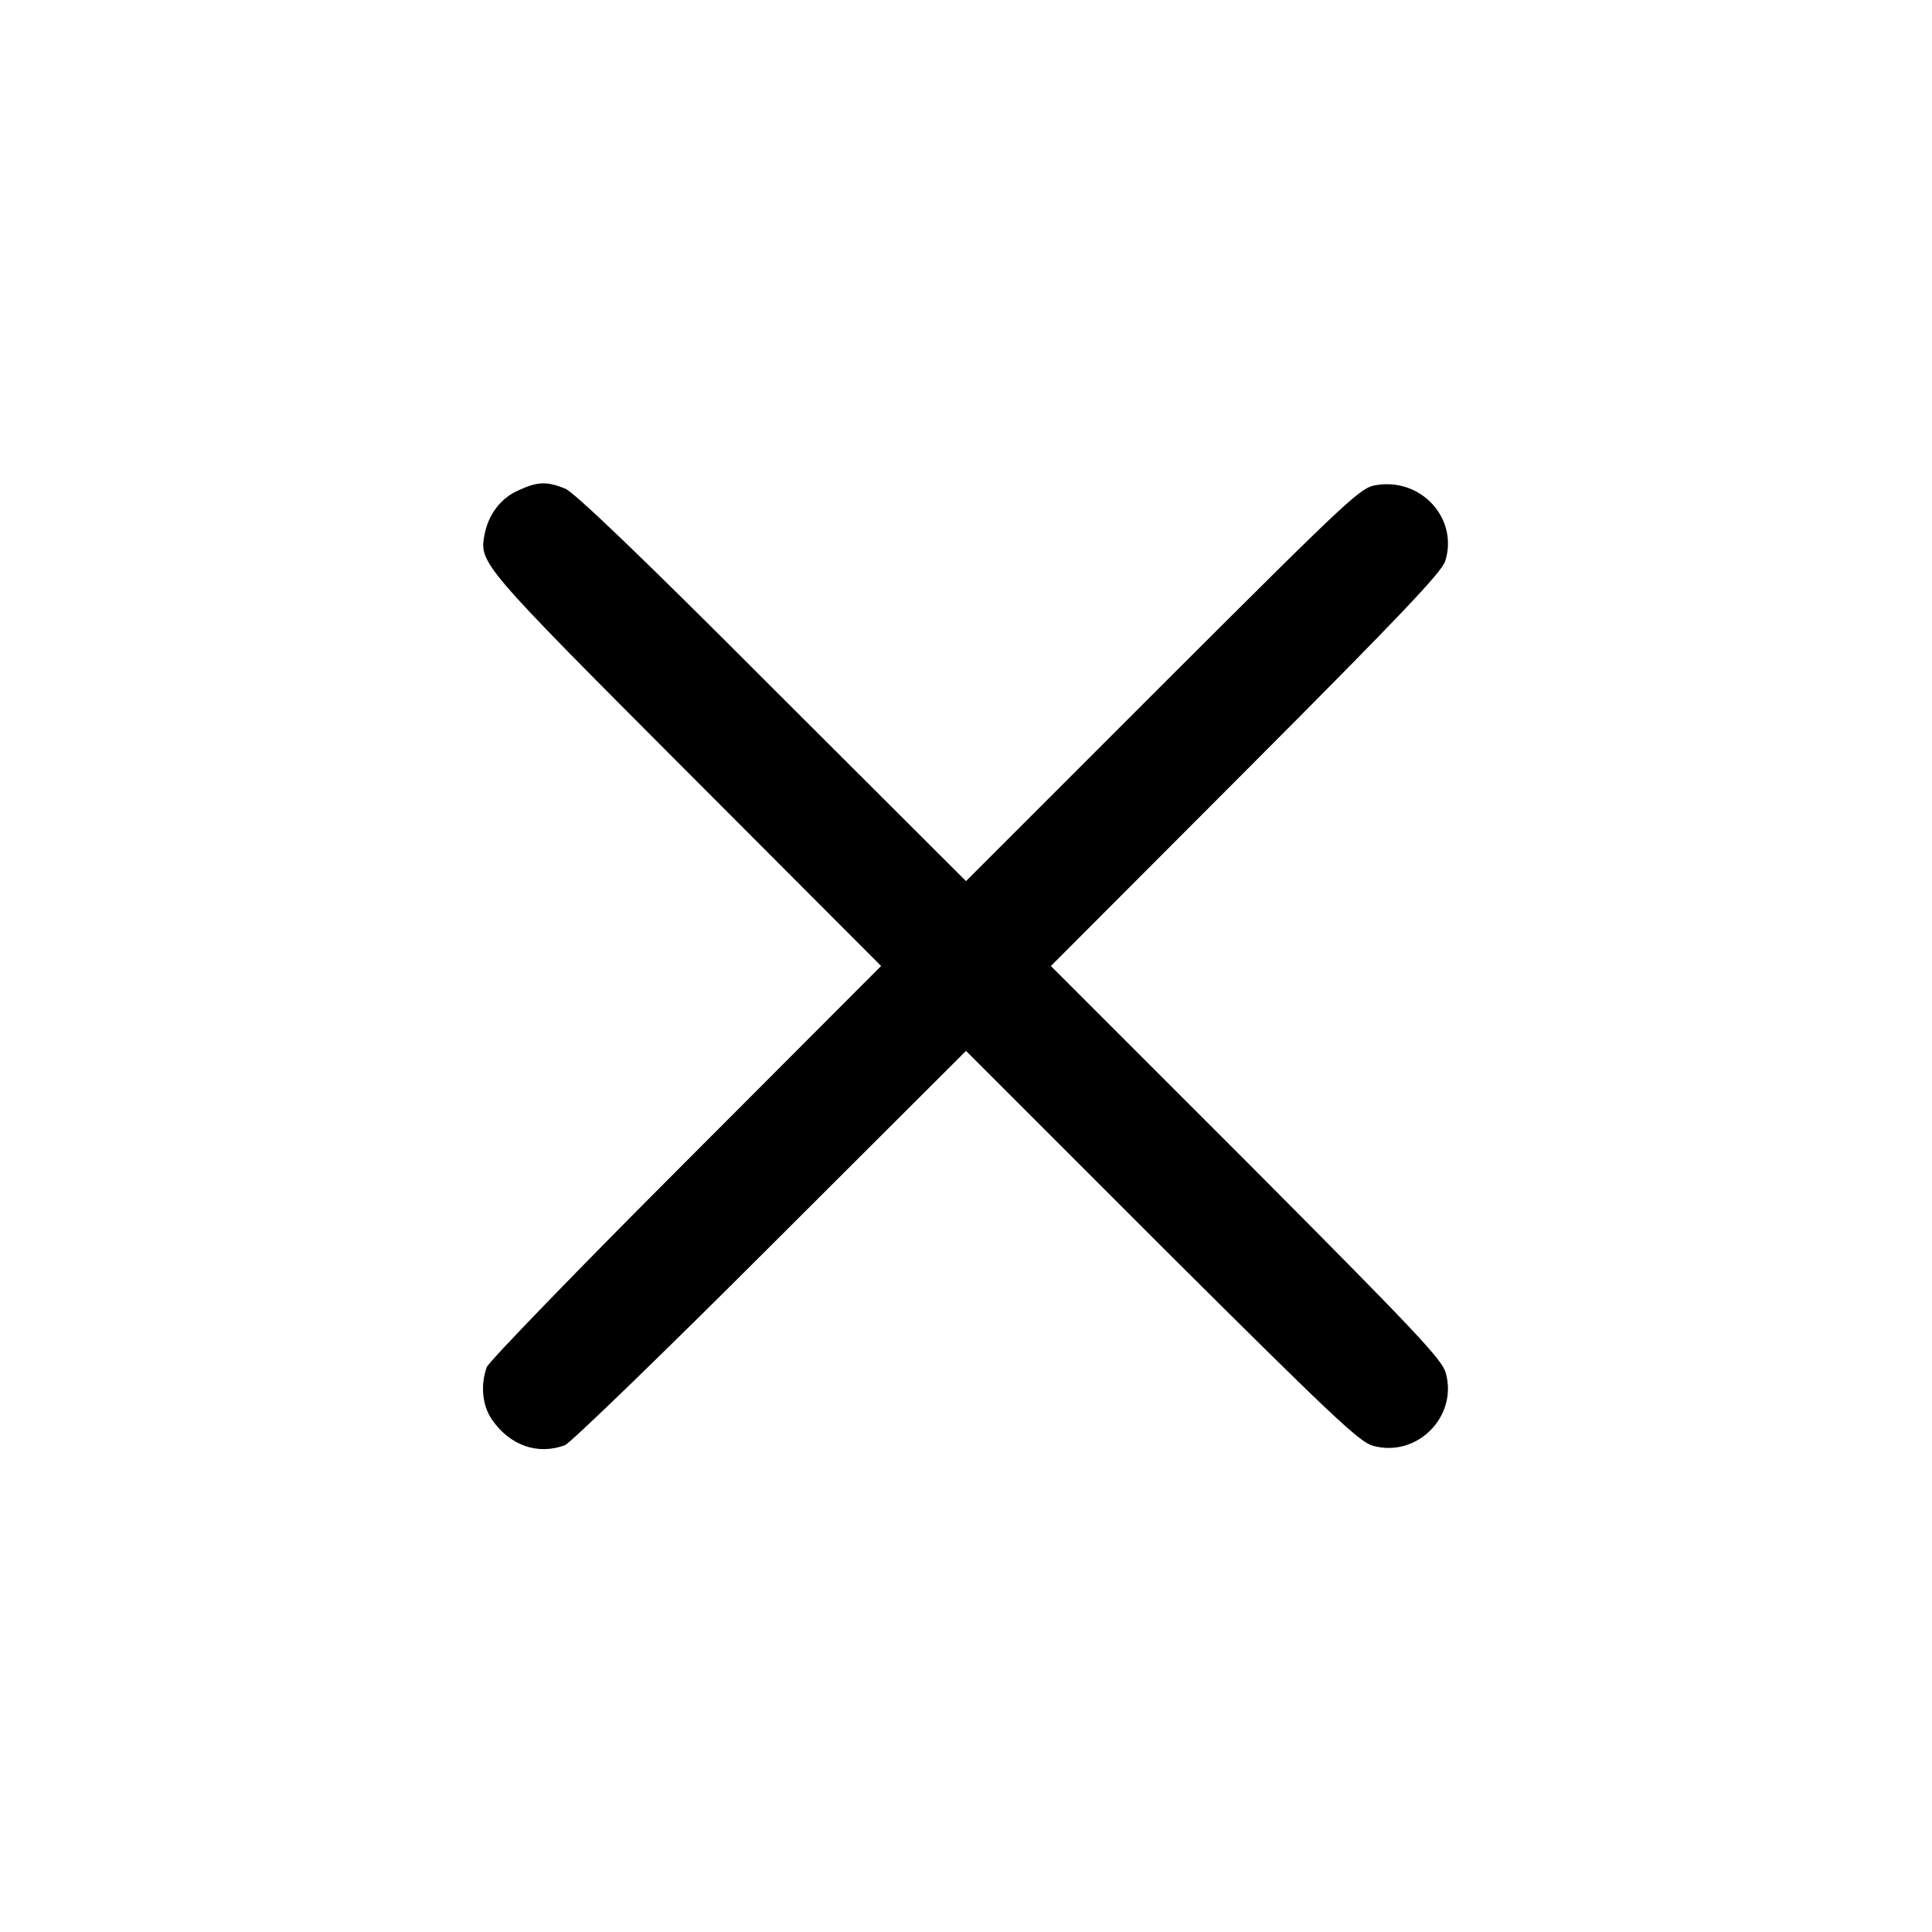 <?xml version="1.0" standalone="no"?>
<!DOCTYPE svg PUBLIC "-//W3C//DTD SVG 20010904//EN"
 "http://www.w3.org/TR/2001/REC-SVG-20010904/DTD/svg10.dtd">
<svg version="1.0" xmlns="http://www.w3.org/2000/svg"
 width="512pt" height="512pt" viewBox="0 0 512 512"
 preserveAspectRatio="xMidYMid meet">

<g transform="translate(0,512) scale(0.1,-0.1)"
fill="#000000" stroke="none">
<path d="M1373 3820 c-46 -20 -79 -64 -89 -117 -14 -75 -11 -79 535 -626 l516
-517 -517 -518 c-285 -285 -522 -530 -528 -545 -17 -47 -12 -101 13 -138 47
-69 121 -96 194 -69 15 6 260 243 545 528 l518 517 517 -517 c449 -447 524
-518 560 -529 117 -34 228 77 194 194 -11 36 -82 111 -529 560 l-517 517 517
518 c410 411 518 525 528 555 35 111 -61 219 -179 202 -45 -6 -57 -17 -569
-528 l-522 -522 -513 512 c-353 354 -524 517 -549 528 -49 20 -74 19 -125 -5z"/>
</g>
</svg>

